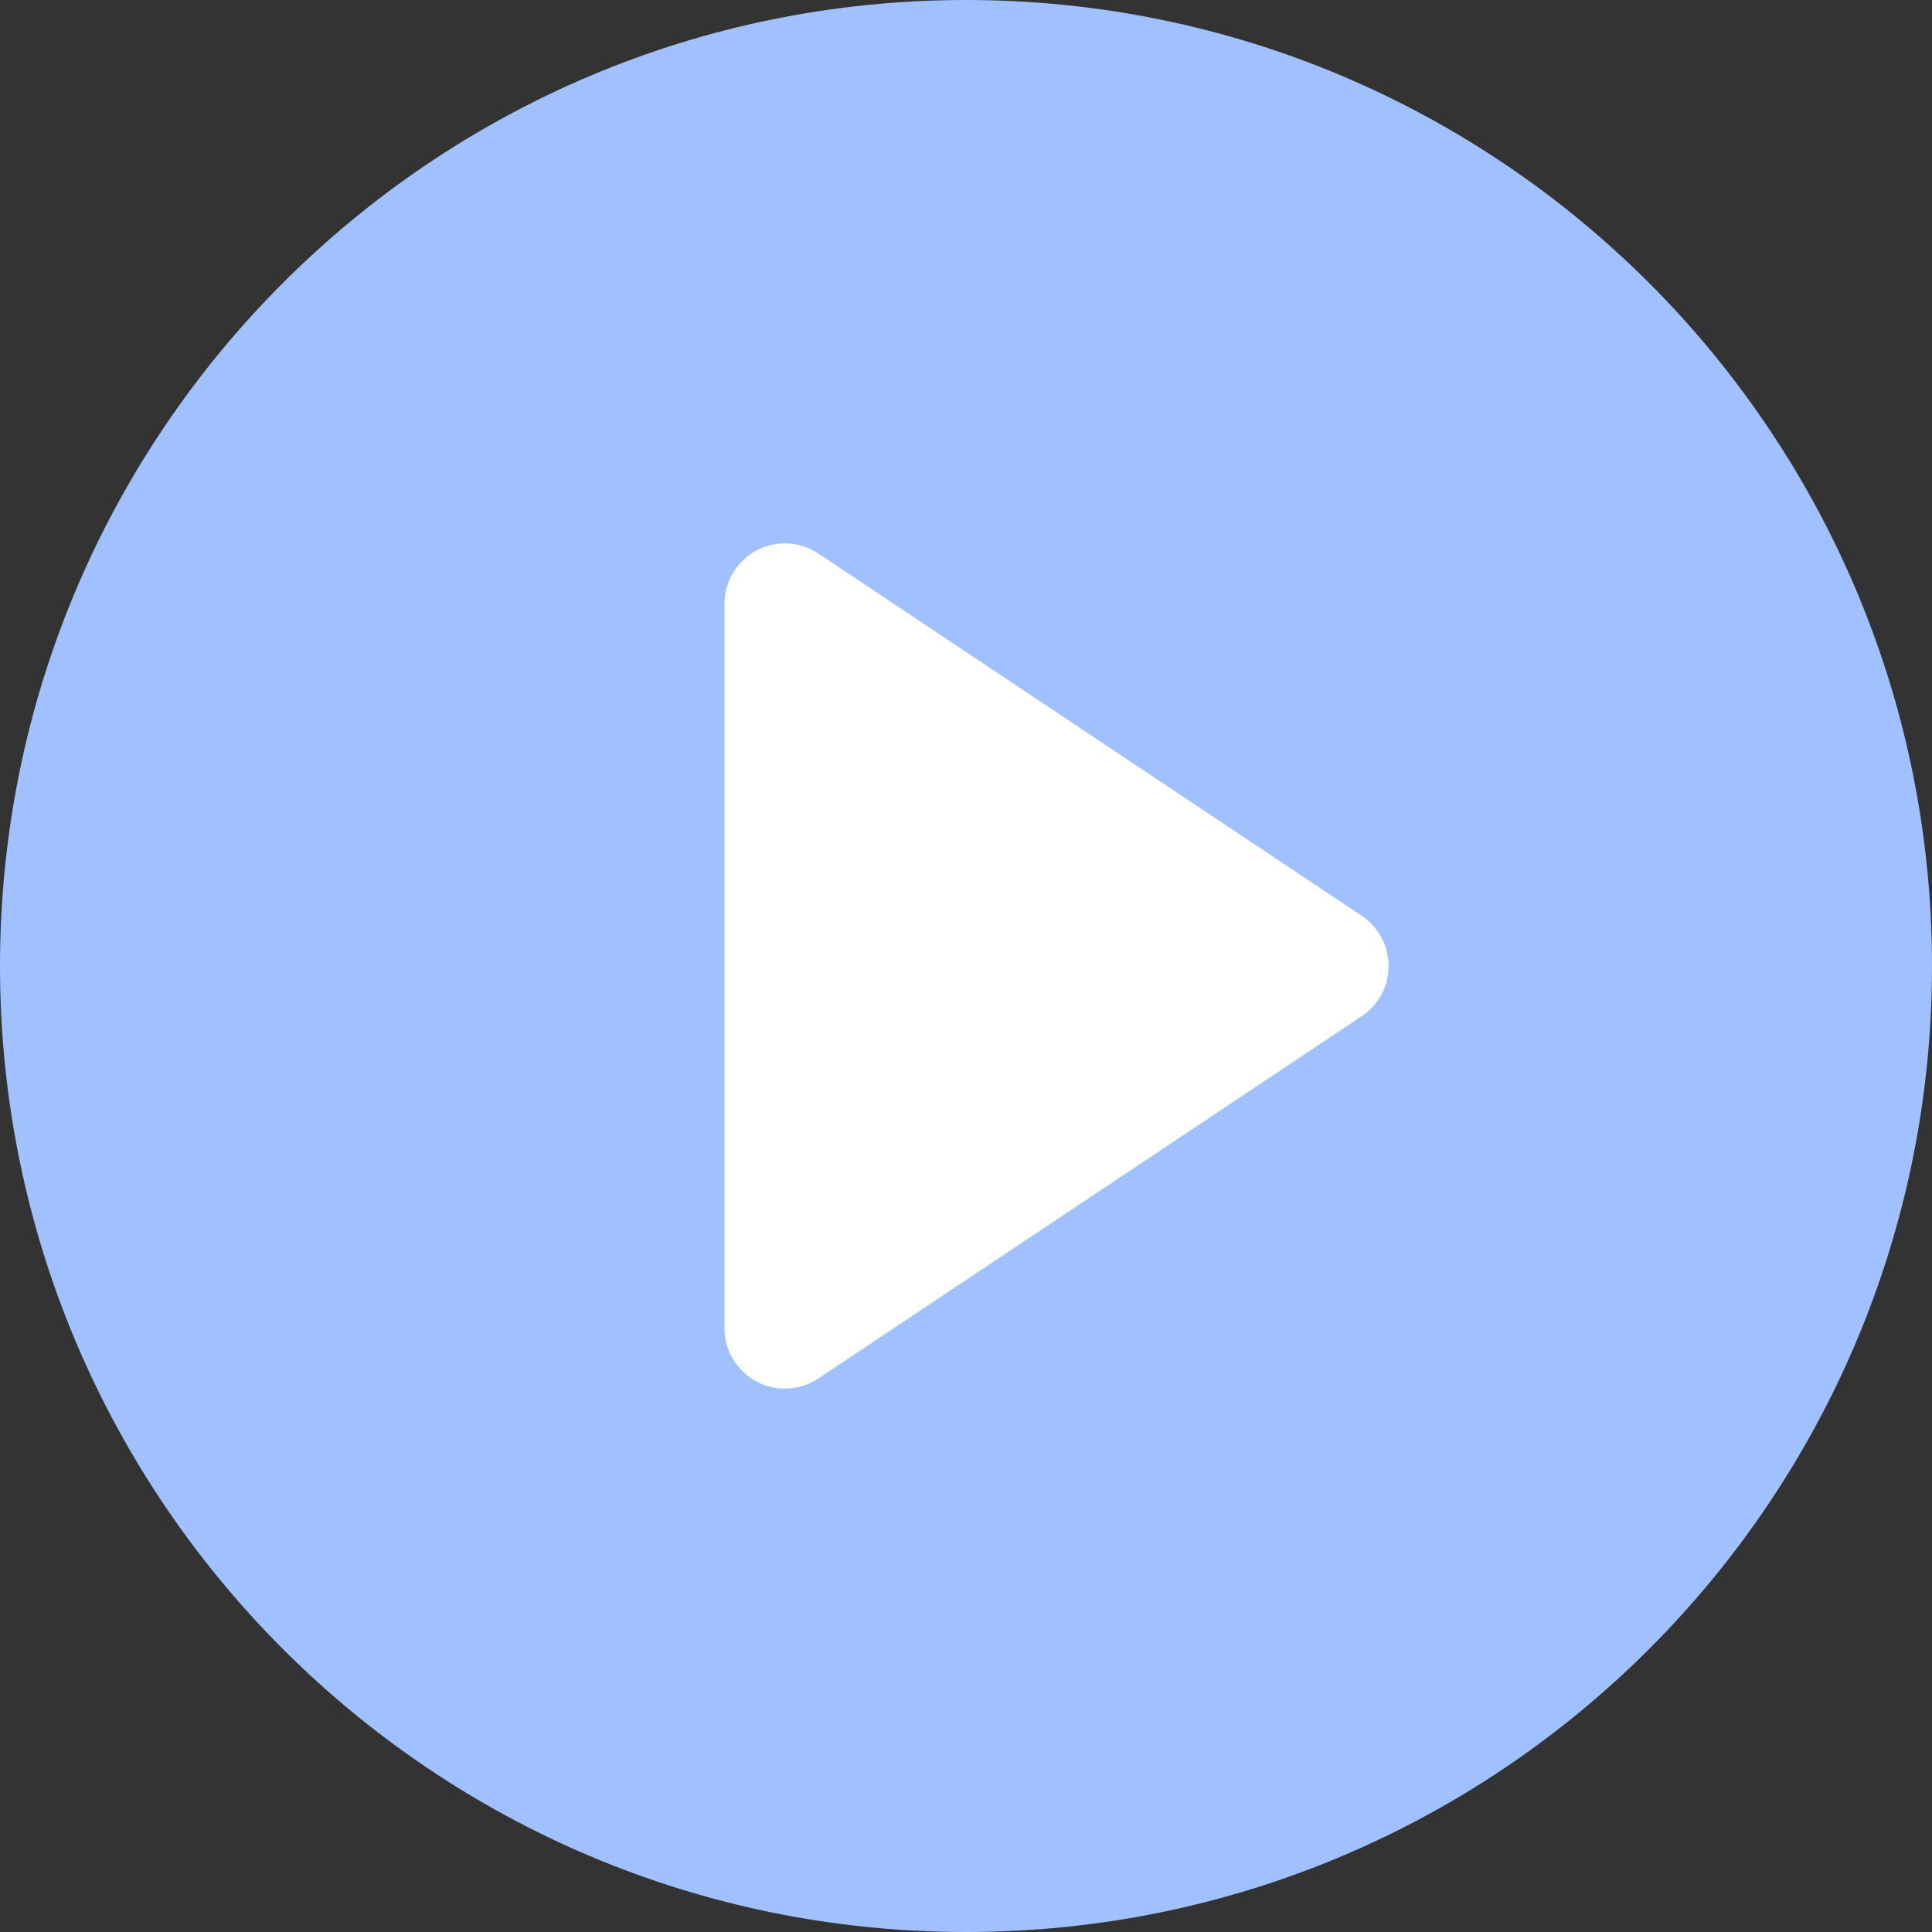 <svg width="60" height="60" viewBox="0 0 60 60" fill="none" xmlns="http://www.w3.org/2000/svg">
<rect x="0" y="0" width="60" height="60" fill="#333333" stroke="none"/>
<g clip-path="url(#clip0_6439_250)">
<path d="M60 30C60 46.569 46.569 60 30 60C13.431 60 0 46.569 0 30C0 13.431 13.431 0 30 0C46.569 0 60 13.431 60 30Z" fill="#A0C0FF"/>
<path d="M42.29 28.44L25.415 17.19C24.839 16.807 24.1 16.771 23.49 17.097C22.881 17.424 22.5 18.059 22.5 18.75V41.25C22.5 41.941 22.881 42.577 23.49 42.903C24.1 43.229 24.839 43.193 25.415 42.81L42.29 31.56C42.811 31.212 43.124 30.627 43.124 30C43.124 29.373 42.811 28.788 42.29 28.44Z" fill="white"/>
</g>
<defs>
<clipPath id="clip0_6439_250">
<rect width="60" height="60" fill="white"/>
</clipPath>
</defs>
</svg>
